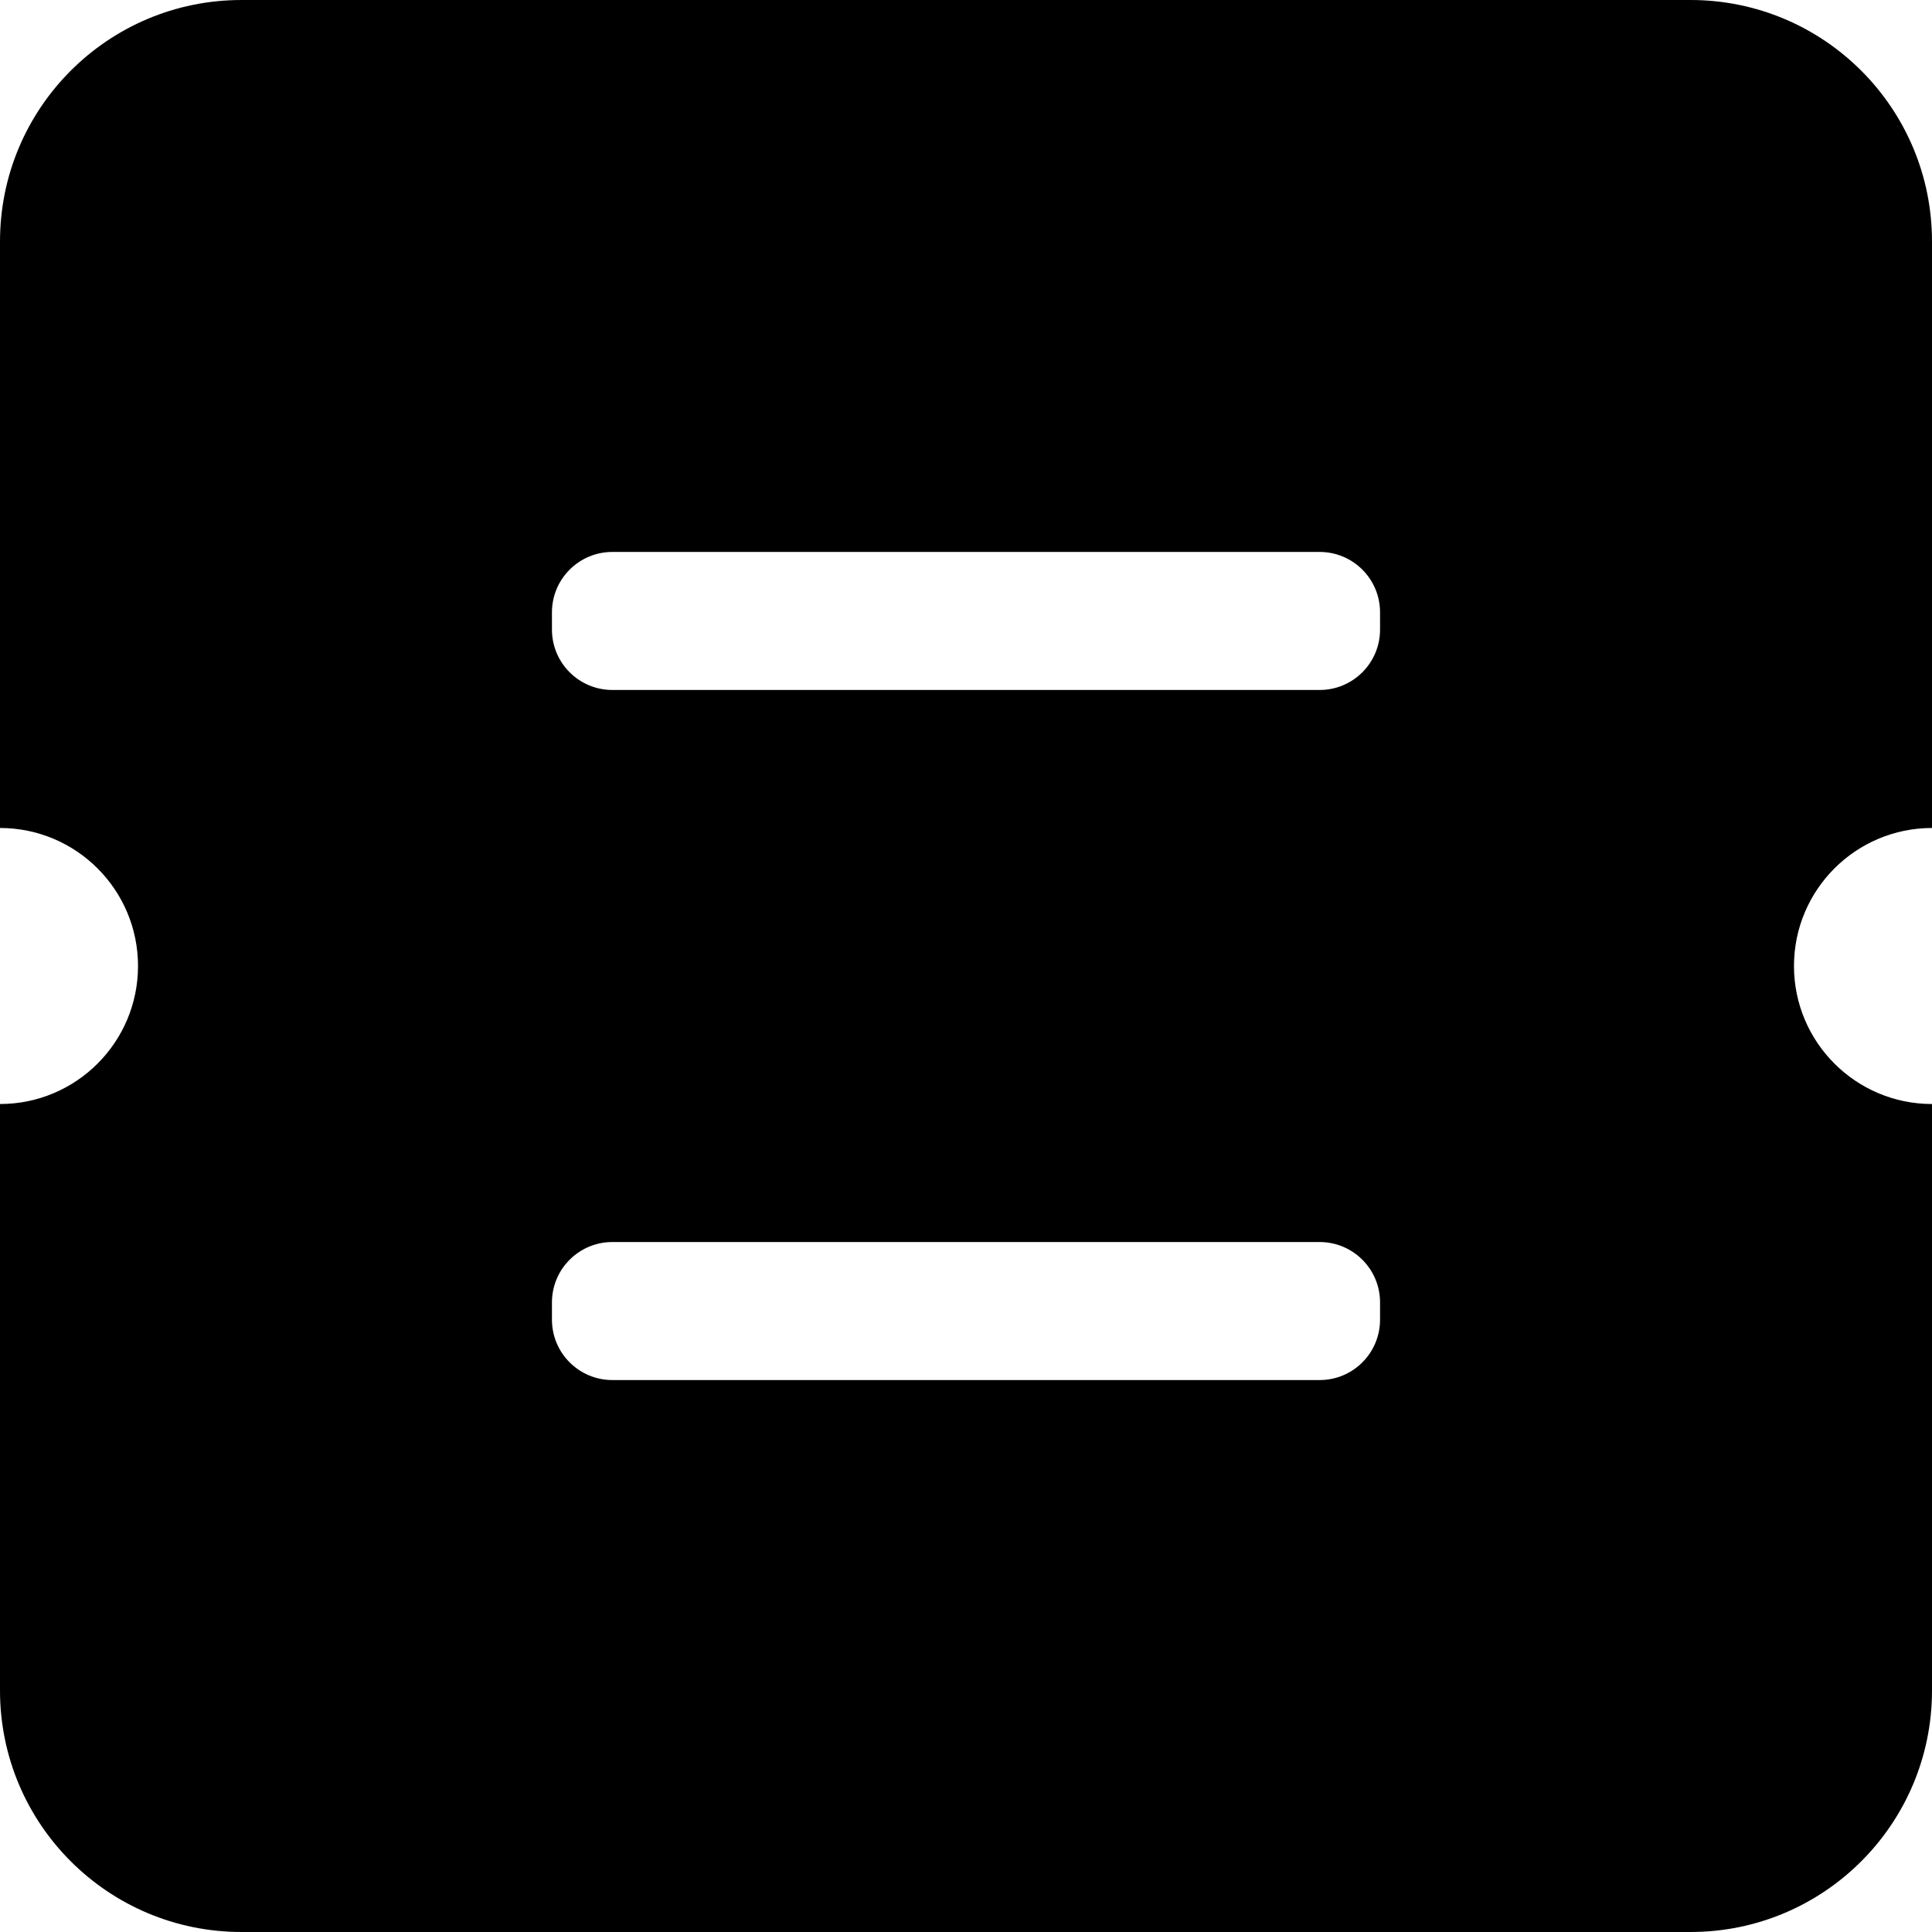 <?xml version="1.0" encoding="UTF-8"?>
<svg width="16px" height="16px" viewBox="0 0 16 16" version="1.1" xmlns="http://www.w3.org/2000/svg"
    xmlns:xlink="http://www.w3.org/1999/xlink">
    <title></title>
    <g id="结算申请" stroke="none" stroke-width="1" fill="none" fill-rule="evenodd">
        <path
            d="M14,0 C15.105,-2.02906125e-16 16,0.895 16,2 L16,6.857 C15.369,6.857 14.857,7.369 14.857,8 C14.857,8.631 15.369,9.143 16,9.143 L16,14 C16,15.105 15.105,16 14,16 L2,16 C0.895,16 1.3527075e-16,15.105 0,14 L0,9.143 C0.631,9.143 1.143,8.631 1.143,8 C1.143,7.369 0.631,6.857 0,6.857 L0,2 C-1.3527075e-16,0.895 0.895,2.02906125e-16 2,0 L14,0 Z M10.929,10.286 L5.071,10.286 C4.795,10.286 4.571,10.51 4.571,10.786 L4.571,10.929 C4.571,11.205 4.795,11.429 5.071,11.429 L10.929,11.429 C11.205,11.429 11.429,11.205 11.429,10.929 L11.429,10.786 C11.429,10.51 11.205,10.286 10.929,10.286 Z M10.929,4.571 L5.071,4.571 C4.795,4.571 4.571,4.795 4.571,5.071 L4.571,5.214 C4.571,5.49 4.795,5.714 5.071,5.714 L10.929,5.714 C11.205,5.714 11.429,5.49 11.429,5.214 L11.429,5.071 C11.429,4.795 11.205,4.571 10.929,4.571 Z"
            id="形状结合" fill="currentColor"></path>
    </g>
</svg>